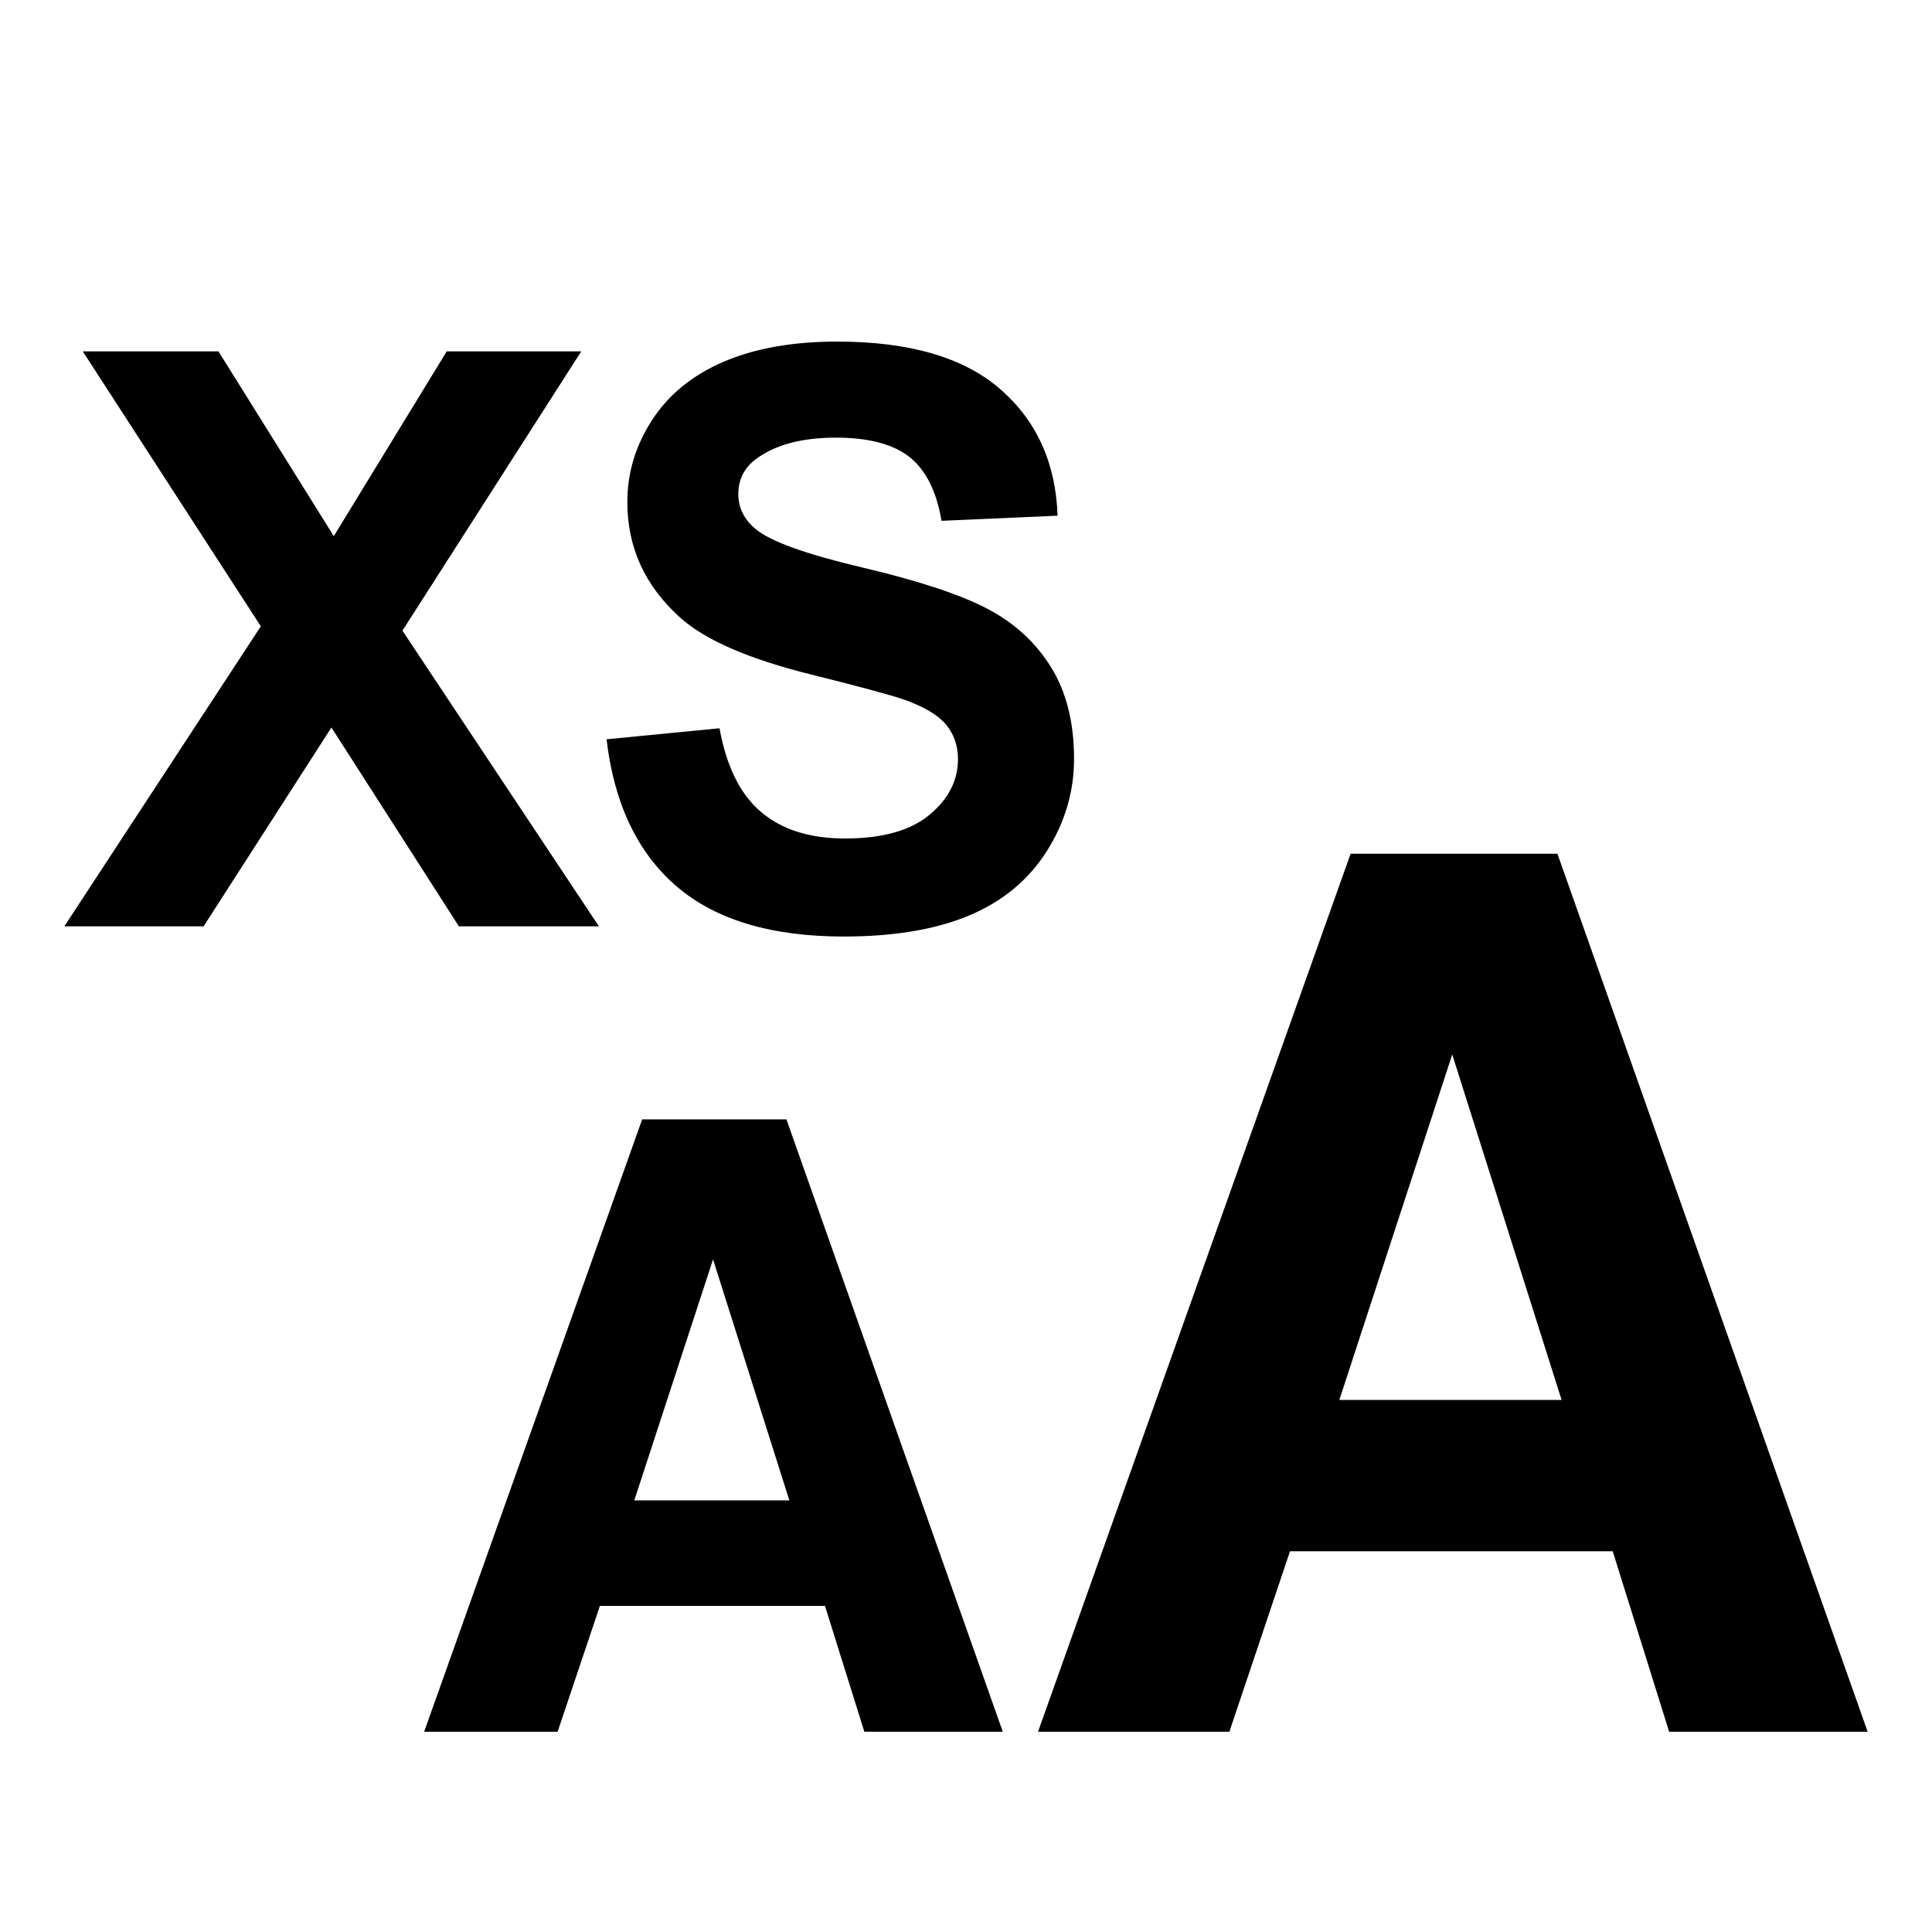<svg viewBox="0 0 400 400" xmlns="http://www.w3.org/2000/svg">
  <path d="M 322.45 176.757 L 386.679 358.541 L 345.582 358.541 L 333.893 321.173 L 267.08 321.173 L 254.529 358.541 L 214.909 358.541 L 279.63 176.757 L 322.449 176.757 L 322.45 176.757 Z M 300.671 218.319 L 277.293 289.848 L 323.311 289.848 L 300.671 218.319 Z" style=""/>
  <path d="M 162.821 231.752 L 207.619 358.541 L 178.955 358.541 L 170.802 332.478 L 124.202 332.478 L 115.448 358.541 L 87.814 358.541 L 132.955 231.752 L 162.821 231.752 Z M 147.63 260.74 L 131.325 310.63 L 163.422 310.63 L 147.63 260.74 Z" style=""/>
  <path d="M 13.32 191.79 L 54 129.67 L 17.14 72.75 L 45.23 72.75 L 69.11 111 L 92.49 72.75 L 120.34 72.75 L 83.32 130.57 L 124 191.79 L 95.01 191.79 L 68.62 150.62 L 42.15 191.79 Z M 125.58 153.06 L 148.97 150.78 Q 151.08 162.56 157.53 168.08 Q 163.99 173.6 174.95 173.6 Q 186.56 173.6 192.45 168.69 Q 198.34 163.78 198.34 157.2 Q 198.34 152.98 195.86 150.01 Q 193.38 147.05 187.21 144.86 Q 182.99 143.4 167.97 139.66 Q 148.64 134.87 140.85 127.89 Q 129.88 118.06 129.88 103.93 Q 129.88 94.84 135.04 86.92 Q 140.2 79 149.9 74.86 Q 159.6 70.72 173.33 70.72 Q 195.74 70.72 207.07 80.55 Q 218.39 90.37 218.96 106.77 L 194.93 107.83 Q 193.38 98.65 188.31 94.63 Q 183.23 90.61 173.08 90.61 Q 162.61 90.61 156.68 94.92 Q 152.86 97.68 152.86 102.31 Q 152.86 106.53 156.44 109.53 Q 160.98 113.35 178.52 117.49 Q 196.06 121.63 204.47 126.06 Q 212.87 130.48 217.62 138.16 Q 222.37 145.83 222.37 157.12 Q 222.37 167.35 216.69 176.28 Q 211 185.21 200.61 189.56 Q 190.22 193.9 174.71 193.9 Q 152.13 193.9 140.03 183.47 Q 127.93 173.03 125.58 153.06 Z"/>
</svg>
